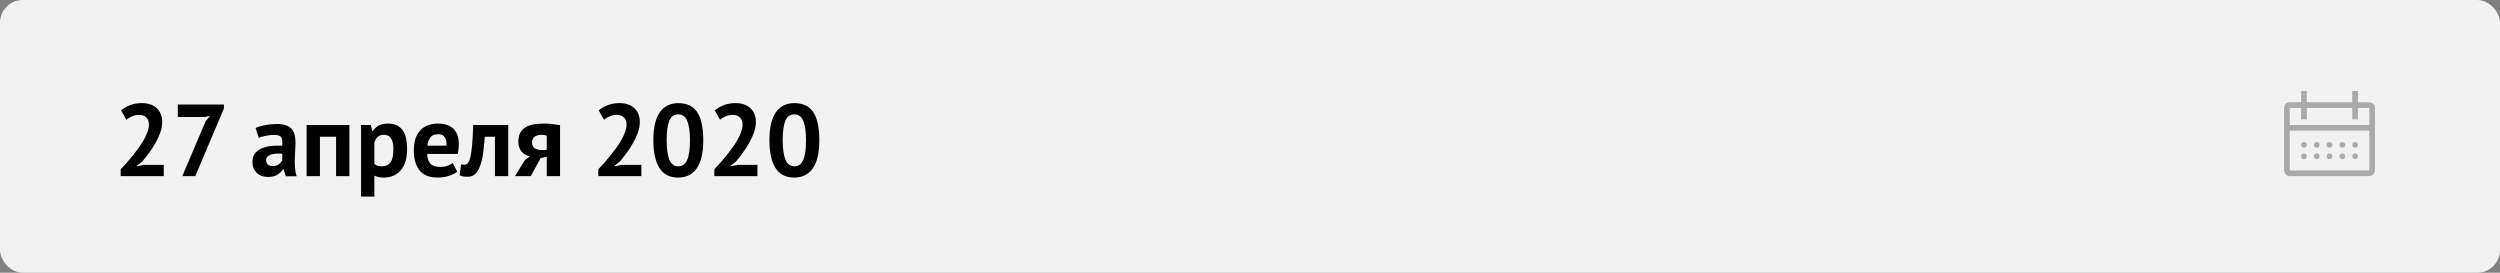 <svg width="440" height="48" viewBox="0 0 440 48" fill="none" xmlns="http://www.w3.org/2000/svg">
<rect x="0" y="0" width="440" height="48" fill="#808080" stroke="none"/>
<rect width="440" height="48" rx="4" fill="#F2F2F2"/>
<path d="M28.55 21.478C28.55 22.09 28.436 22.708 28.208 23.332C27.992 23.956 27.71 24.568 27.362 25.168C27.026 25.768 26.648 26.35 26.228 26.914C25.82 27.466 25.418 27.976 25.022 28.444L24.068 29.182V29.272L25.364 29.02H28.82V31H21.242V29.794C21.53 29.494 21.854 29.146 22.214 28.75C22.574 28.342 22.934 27.916 23.294 27.472C23.666 27.016 24.026 26.548 24.374 26.068C24.722 25.588 25.034 25.108 25.31 24.628C25.586 24.136 25.802 23.662 25.958 23.206C26.126 22.75 26.21 22.318 26.21 21.91C26.21 21.418 26.066 21.016 25.778 20.704C25.502 20.38 25.058 20.218 24.446 20.218C24.062 20.218 23.666 20.302 23.258 20.47C22.862 20.626 22.526 20.83 22.25 21.082L21.314 19.426C21.782 19.042 22.31 18.736 22.898 18.508C23.498 18.268 24.2 18.148 25.004 18.148C25.52 18.148 25.994 18.22 26.426 18.364C26.858 18.508 27.23 18.718 27.542 18.994C27.854 19.27 28.1 19.618 28.28 20.038C28.46 20.446 28.55 20.926 28.55 21.478ZM32.085 31L36.207 21.298L36.999 20.416L35.919 20.596H31.293V18.4H39.411V19.084L34.371 31H32.085ZM44.984 22.522C45.464 22.306 46.034 22.138 46.694 22.018C47.354 21.886 48.044 21.82 48.764 21.82C49.388 21.82 49.91 21.898 50.33 22.054C50.75 22.198 51.08 22.408 51.32 22.684C51.572 22.96 51.746 23.29 51.842 23.674C51.95 24.058 52.004 24.49 52.004 24.97C52.004 25.498 51.986 26.032 51.95 26.572C51.914 27.1 51.89 27.622 51.878 28.138C51.878 28.654 51.896 29.158 51.932 29.65C51.968 30.13 52.058 30.586 52.202 31.018H50.294L49.916 29.776H49.826C49.586 30.148 49.25 30.472 48.818 30.748C48.398 31.012 47.852 31.144 47.18 31.144C46.76 31.144 46.382 31.084 46.046 30.964C45.71 30.832 45.422 30.652 45.182 30.424C44.942 30.184 44.756 29.908 44.624 29.596C44.492 29.272 44.426 28.912 44.426 28.516C44.426 27.964 44.546 27.502 44.786 27.13C45.038 26.746 45.392 26.44 45.848 26.212C46.316 25.972 46.868 25.81 47.504 25.726C48.152 25.63 48.872 25.6 49.664 25.636C49.748 24.964 49.7 24.484 49.52 24.196C49.34 23.896 48.938 23.746 48.314 23.746C47.846 23.746 47.348 23.794 46.82 23.89C46.304 23.986 45.878 24.112 45.542 24.268L44.984 22.522ZM47.954 29.218C48.422 29.218 48.794 29.116 49.07 28.912C49.346 28.696 49.55 28.468 49.682 28.228V27.058C49.31 27.022 48.95 27.016 48.602 27.04C48.266 27.064 47.966 27.118 47.702 27.202C47.438 27.286 47.228 27.406 47.072 27.562C46.916 27.718 46.838 27.916 46.838 28.156C46.838 28.492 46.934 28.756 47.126 28.948C47.33 29.128 47.606 29.218 47.954 29.218ZM59.151 24.07H56.307V31H53.967V22H61.491V31H59.151V24.07ZM63.547 22H65.257L65.528 23.08H65.6C65.912 22.624 66.278 22.288 66.698 22.072C67.129 21.856 67.651 21.748 68.263 21.748C69.391 21.748 70.237 22.108 70.802 22.828C71.365 23.536 71.647 24.682 71.647 26.266C71.647 27.034 71.558 27.73 71.377 28.354C71.198 28.966 70.927 29.488 70.567 29.92C70.219 30.352 69.787 30.682 69.272 30.91C68.767 31.138 68.186 31.252 67.525 31.252C67.153 31.252 66.847 31.222 66.608 31.162C66.368 31.114 66.127 31.03 65.888 30.91V34.6H63.547V22ZM67.561 23.728C67.106 23.728 66.746 23.842 66.481 24.07C66.23 24.298 66.031 24.64 65.888 25.096V28.84C66.055 28.972 66.236 29.08 66.427 29.164C66.632 29.236 66.895 29.272 67.219 29.272C67.891 29.272 68.395 29.038 68.731 28.57C69.067 28.09 69.236 27.304 69.236 26.212C69.236 25.42 69.103 24.808 68.84 24.376C68.576 23.944 68.15 23.728 67.561 23.728ZM80.468 30.226C80.108 30.514 79.616 30.76 78.992 30.964C78.38 31.156 77.726 31.252 77.03 31.252C75.578 31.252 74.516 30.832 73.844 29.992C73.172 29.14 72.836 27.976 72.836 26.5C72.836 24.916 73.214 23.728 73.97 22.936C74.726 22.144 75.788 21.748 77.156 21.748C77.612 21.748 78.056 21.808 78.488 21.928C78.92 22.048 79.304 22.246 79.64 22.522C79.976 22.798 80.246 23.17 80.45 23.638C80.654 24.106 80.756 24.688 80.756 25.384C80.756 25.636 80.738 25.906 80.702 26.194C80.678 26.482 80.636 26.782 80.576 27.094H75.176C75.212 27.85 75.404 28.42 75.752 28.804C76.112 29.188 76.688 29.38 77.48 29.38C77.972 29.38 78.41 29.308 78.794 29.164C79.19 29.008 79.49 28.852 79.694 28.696L80.468 30.226ZM77.12 23.62C76.508 23.62 76.052 23.806 75.752 24.178C75.464 24.538 75.29 25.024 75.23 25.636H78.578C78.626 24.988 78.524 24.49 78.272 24.142C78.032 23.794 77.648 23.62 77.12 23.62ZM87.112 24.07H85.329C85.257 24.922 85.174 25.768 85.078 26.608C84.981 27.448 84.826 28.204 84.609 28.876C84.406 29.536 84.124 30.076 83.763 30.496C83.403 30.904 82.936 31.108 82.359 31.108C81.663 31.108 81.171 31.018 80.883 30.838L81.171 28.894C81.364 28.966 81.543 29.002 81.712 29.002C81.951 29.002 82.162 28.9 82.341 28.696C82.522 28.492 82.671 28.126 82.791 27.598C82.924 27.07 83.025 26.356 83.097 25.456C83.181 24.544 83.242 23.392 83.278 22H89.451V31H87.112V24.07ZM96.231 27.598L95.151 27.814L93.423 31H90.633L92.379 28.174L93.261 27.508C92.673 27.412 92.187 27.136 91.803 26.68C91.419 26.212 91.227 25.63 91.227 24.934C91.227 23.842 91.587 23.038 92.307 22.522C93.039 22.006 94.155 21.748 95.655 21.748C96.231 21.748 96.765 21.778 97.257 21.838C97.761 21.898 98.199 21.964 98.571 22.036V31H96.231V27.598ZM96.231 26.374V23.89C96.099 23.83 95.955 23.788 95.799 23.764C95.643 23.74 95.493 23.728 95.349 23.728C94.809 23.728 94.389 23.842 94.089 24.07C93.789 24.298 93.639 24.64 93.639 25.096C93.639 25.552 93.801 25.888 94.125 26.104C94.461 26.32 94.947 26.422 95.583 26.41L96.231 26.374ZM112.609 21.478C112.609 22.09 112.495 22.708 112.267 23.332C112.051 23.956 111.769 24.568 111.421 25.168C111.085 25.768 110.707 26.35 110.287 26.914C109.879 27.466 109.477 27.976 109.081 28.444L108.127 29.182V29.272L109.423 29.02H112.879V31H105.301V29.794C105.589 29.494 105.913 29.146 106.273 28.75C106.633 28.342 106.993 27.916 107.353 27.472C107.725 27.016 108.085 26.548 108.433 26.068C108.781 25.588 109.093 25.108 109.369 24.628C109.645 24.136 109.861 23.662 110.017 23.206C110.185 22.75 110.269 22.318 110.269 21.91C110.269 21.418 110.125 21.016 109.837 20.704C109.561 20.38 109.117 20.218 108.505 20.218C108.121 20.218 107.725 20.302 107.317 20.47C106.921 20.626 106.585 20.83 106.309 21.082L105.373 19.426C105.841 19.042 106.369 18.736 106.957 18.508C107.557 18.268 108.259 18.148 109.063 18.148C109.579 18.148 110.053 18.22 110.485 18.364C110.917 18.508 111.289 18.718 111.601 18.994C111.913 19.27 112.159 19.618 112.339 20.038C112.519 20.446 112.609 20.926 112.609 21.478ZM114.991 24.682C114.991 22.474 115.369 20.836 116.125 19.768C116.881 18.688 117.967 18.148 119.383 18.148C120.895 18.148 122.005 18.682 122.713 19.75C123.421 20.806 123.775 22.45 123.775 24.682C123.775 26.902 123.391 28.552 122.623 29.632C121.867 30.712 120.781 31.252 119.365 31.252C117.865 31.252 116.761 30.688 116.053 29.56C115.345 28.42 114.991 26.794 114.991 24.682ZM117.331 24.682C117.331 26.146 117.487 27.28 117.799 28.084C118.123 28.876 118.651 29.272 119.383 29.272C120.091 29.272 120.607 28.906 120.931 28.174C121.267 27.442 121.435 26.278 121.435 24.682C121.435 23.23 121.279 22.108 120.967 21.316C120.655 20.524 120.121 20.128 119.365 20.128C118.645 20.128 118.123 20.5 117.799 21.244C117.487 21.988 117.331 23.134 117.331 24.682ZM133.034 21.478C133.034 22.09 132.92 22.708 132.692 23.332C132.476 23.956 132.194 24.568 131.846 25.168C131.51 25.768 131.132 26.35 130.712 26.914C130.304 27.466 129.902 27.976 129.506 28.444L128.552 29.182V29.272L129.848 29.02H133.304V31H125.726V29.794C126.014 29.494 126.338 29.146 126.698 28.75C127.058 28.342 127.418 27.916 127.778 27.472C128.15 27.016 128.51 26.548 128.858 26.068C129.206 25.588 129.518 25.108 129.794 24.628C130.07 24.136 130.286 23.662 130.442 23.206C130.61 22.75 130.694 22.318 130.694 21.91C130.694 21.418 130.55 21.016 130.262 20.704C129.986 20.38 129.542 20.218 128.93 20.218C128.546 20.218 128.15 20.302 127.742 20.47C127.346 20.626 127.01 20.83 126.734 21.082L125.798 19.426C126.266 19.042 126.794 18.736 127.382 18.508C127.982 18.268 128.684 18.148 129.488 18.148C130.004 18.148 130.478 18.22 130.91 18.364C131.342 18.508 131.714 18.718 132.026 18.994C132.338 19.27 132.584 19.618 132.764 20.038C132.944 20.446 133.034 20.926 133.034 21.478ZM135.417 24.682C135.417 22.474 135.795 20.836 136.551 19.768C137.307 18.688 138.393 18.148 139.809 18.148C141.321 18.148 142.431 18.682 143.139 19.75C143.847 20.806 144.201 22.45 144.201 24.682C144.201 26.902 143.817 28.552 143.049 29.632C142.293 30.712 141.207 31.252 139.791 31.252C138.291 31.252 137.187 30.688 136.479 29.56C135.771 28.42 135.417 26.794 135.417 24.682ZM137.757 24.682C137.757 26.146 137.913 27.28 138.225 28.084C138.549 28.876 139.077 29.272 139.809 29.272C140.517 29.272 141.033 28.906 141.357 28.174C141.693 27.442 141.861 26.278 141.861 24.682C141.861 23.23 141.705 22.108 141.393 21.316C141.081 20.524 140.547 20.128 139.791 20.128C139.071 20.128 138.549 20.5 138.225 21.244C137.913 21.988 137.757 23.134 137.757 24.682Z" fill="black"/>
<g opacity="0.3">
<path d="M407.75 26C408.05 26 408.25 25.8 408.25 25.5C408.25 25.2 408.05 25 407.75 25C407.45 25 407.25 25.2 407.25 25.5C407.25 25.8 407.45 26 407.75 26Z" fill="black"/>
<path d="M417 18H415V16H414V18H406V16H405V18H403C402.4 18 402 18.4 402 19V30C402 30.5 402.4 31 403 31H417C417.5 31 418 30.5 418 30V19C418 18.4 417.5 18 417 18ZM417 30H403V23H417V30ZM403 22V19H405V21H406V19H414V21H415V19H417V22H403Z" fill="black"/>
<path d="M410 26C410.3 26 410.5 25.8 410.5 25.5C410.5 25.2 410.3 25 410 25C409.7 25 409.5 25.2 409.5 25.5C409.5 25.8 409.7 26 410 26Z" fill="black"/>
<path d="M412.25 26C412.55 26 412.75 25.8 412.75 25.5C412.75 25.2 412.55 25 412.25 25C411.95 25 411.75 25.2 411.75 25.5C411.75 25.8 411.95 26 412.25 26Z" fill="black"/>
<path d="M407.75 27C407.45 27 407.25 27.2 407.25 27.5C407.25 27.8 407.45 28 407.75 28C408.05 28 408.25 27.8 408.25 27.5C408.25 27.2 408.05 27 407.75 27Z" fill="black"/>
<path d="M405.5 26C405.8 26 406 25.8 406 25.5C406 25.2 405.8 25 405.5 25C405.2 25 405 25.2 405 25.5C405 25.8 405.2 26 405.5 26Z" fill="black"/>
<path d="M405.5 27C405.2 27 405 27.2 405 27.5C405 27.8 405.2 28 405.5 28C405.8 28 406 27.8 406 27.5C406 27.2 405.8 27 405.5 27Z" fill="black"/>
<path d="M410 27C409.7 27 409.5 27.2 409.5 27.5C409.5 27.8 409.7 28 410 28C410.3 28 410.5 27.8 410.5 27.5C410.5 27.2 410.3 27 410 27Z" fill="black"/>
<path d="M412.25 27C411.95 27 411.75 27.2 411.75 27.5C411.75 27.8 411.95 28 412.25 28C412.55 28 412.75 27.8 412.75 27.5C412.75 27.2 412.55 27 412.25 27Z" fill="black"/>
<path d="M414.5 26C414.8 26 415 25.8 415 25.5C415 25.2 414.8 25 414.5 25C414.2 25 414 25.2 414 25.5C414 25.8 414.2 26 414.5 26Z" fill="black"/>
<path d="M414.5 27C414.2 27 414 27.2 414 27.5C414 27.8 414.2 28 414.5 28C414.8 28 415 27.8 415 27.5C415 27.2 414.8 27 414.5 27Z" fill="black"/>
</g>
</svg>
